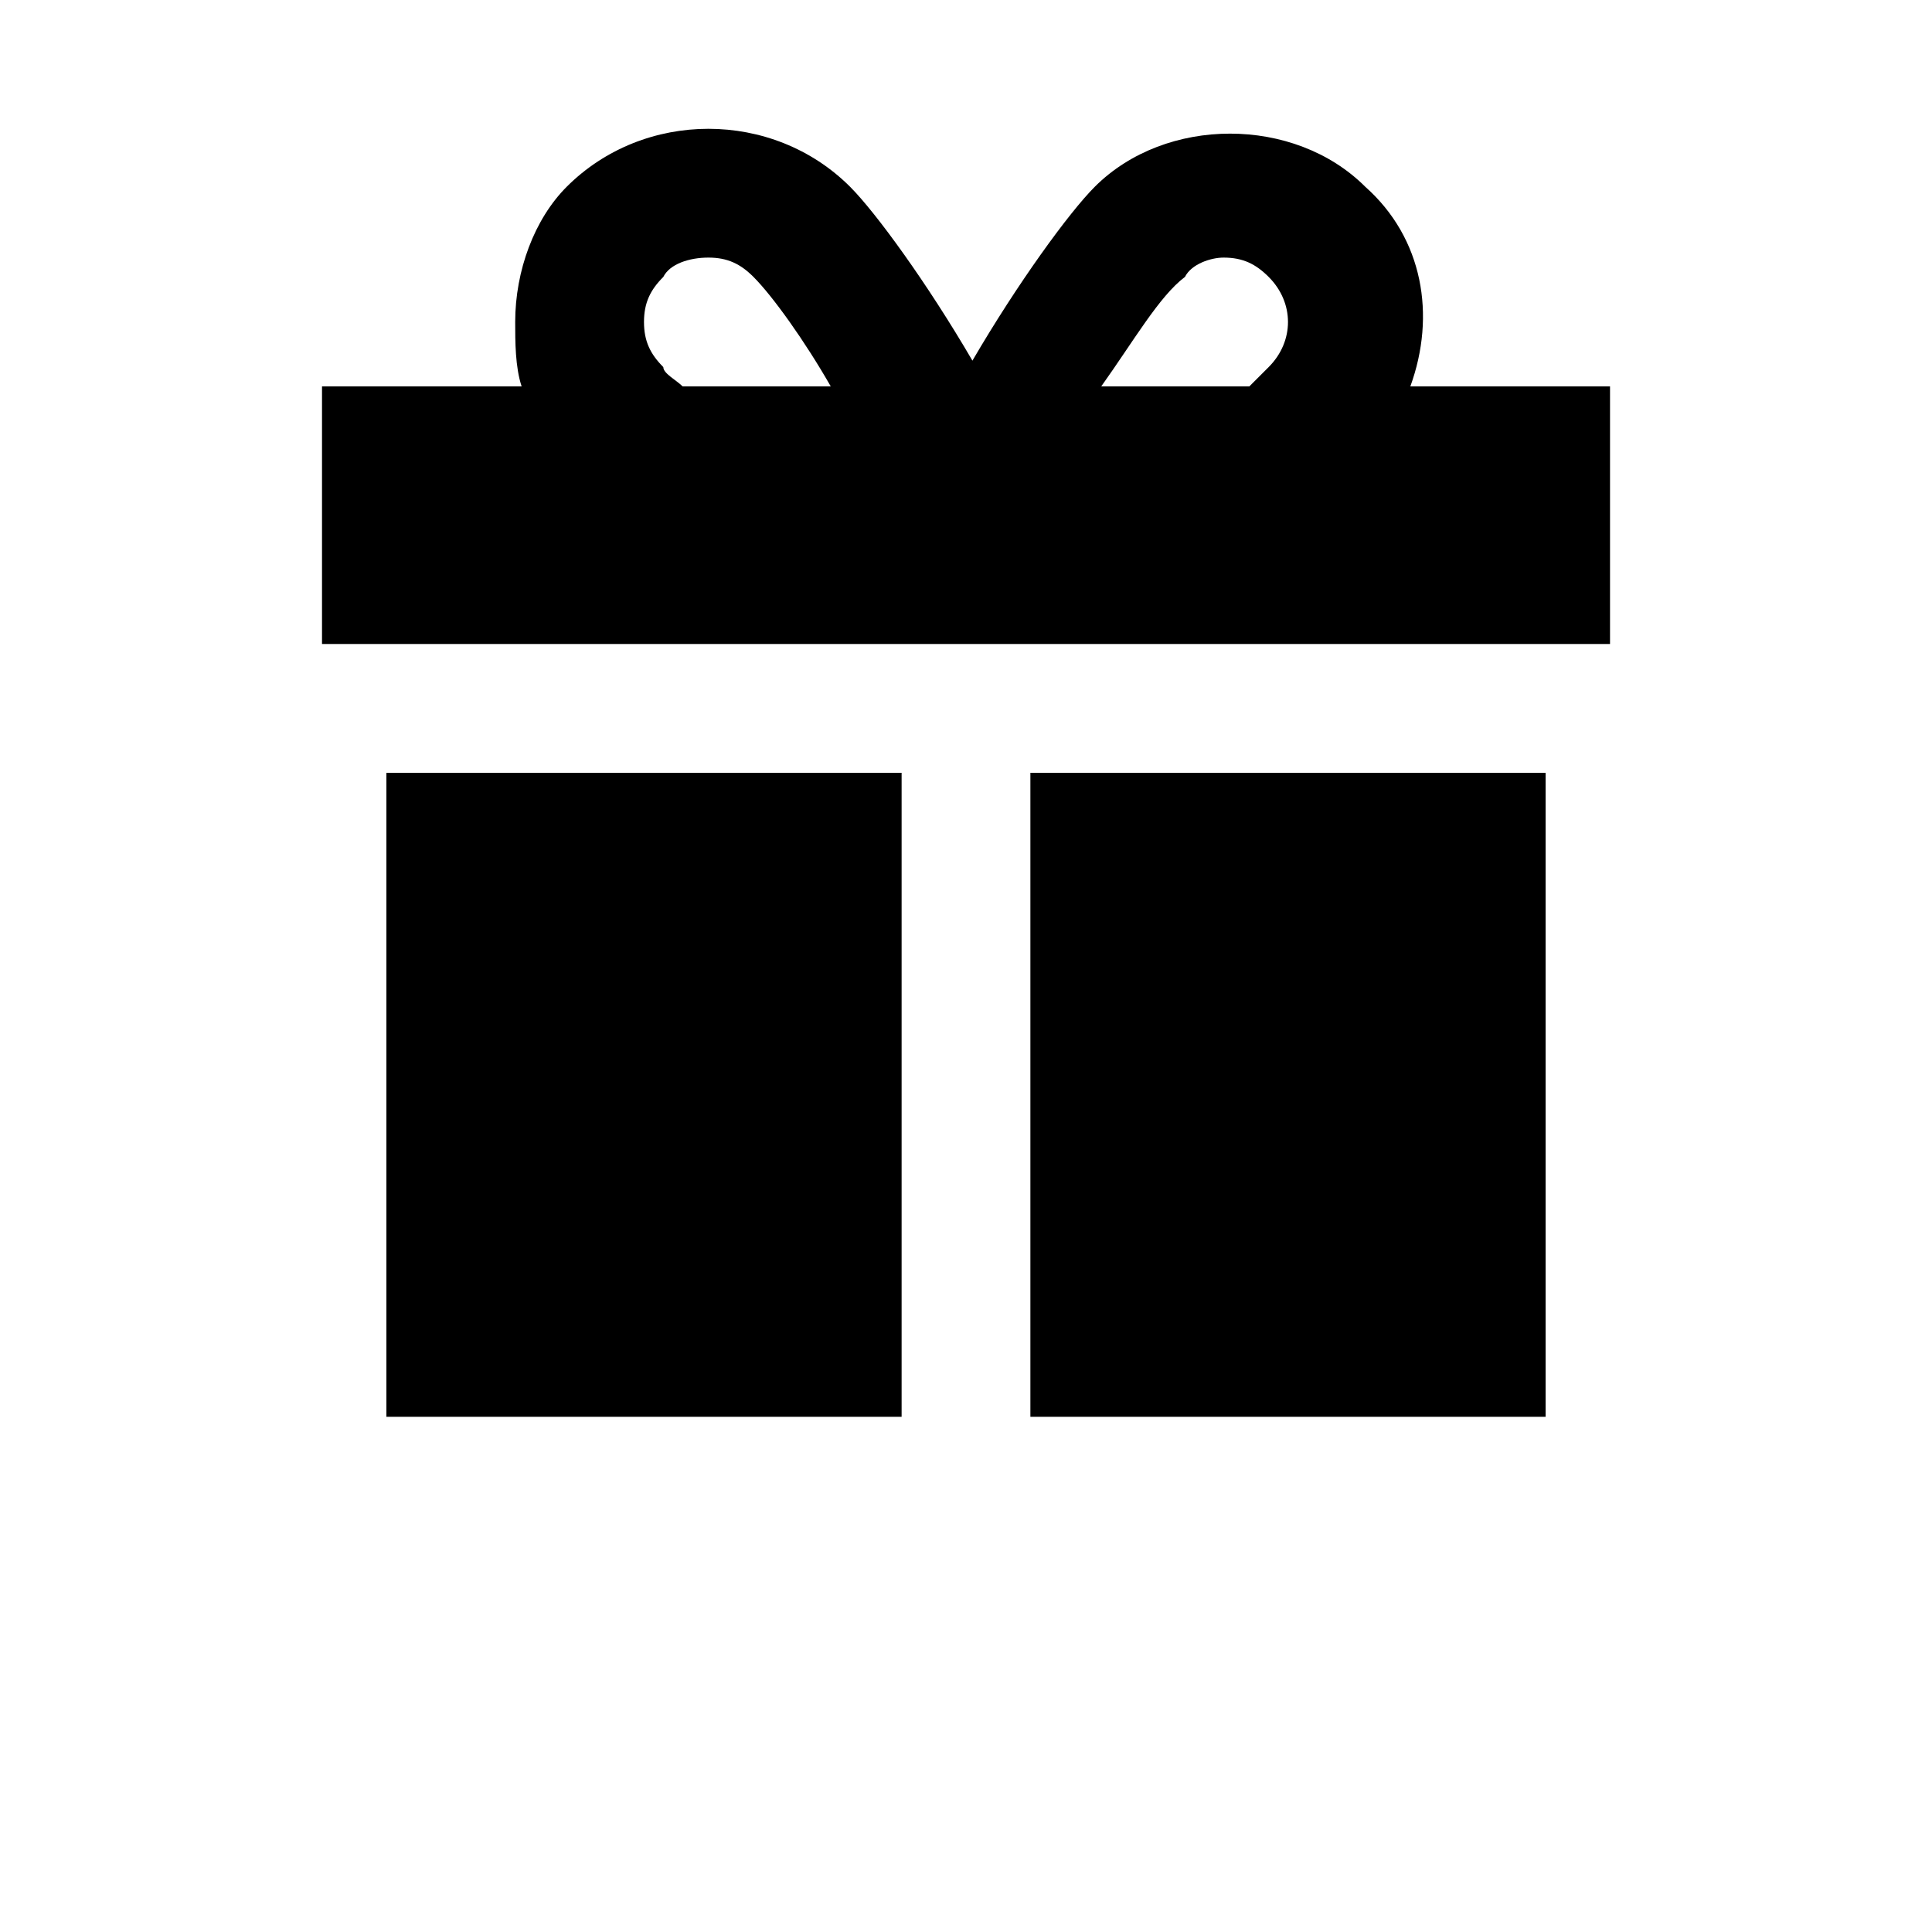 <?xml version="1.0" encoding="UTF-8"?>
<svg width="20px" height="20px" version="1.1" viewBox="0 0 700 700" xmlns="http://www.w3.org/2000/svg">
 <g>
  <path d="m116.67 140h466.67v93.332h-466.67z"/>
  <path d="m140 280h186.67v233.33h-186.67z"/>
  <path d="m373.33 280h186.67v233.33h-186.67z"/>
  <path d="m247.33 140c-2.332-2.332-7-4.668-7-7-4.664-4.668-7-9.332-7-16.332s2.332-11.668 7-16.332c2.336-4.668 9.336-7.004 16.336-7.004s11.668 2.332 16.332 7c7 7 18.668 23.336 28 39.668h98c11.668-16.332 21-32.668 30.332-39.668 2.336-4.664 9.336-7 14-7 7 0 11.668 2.332 16.332 7 9.332 9.332 9.332 23.332 0 32.668-2.332 2.332-4.668 4.668-7 7h58.332c9.332-25.668 4.668-53.668-16.332-72.332-25.668-25.668-72.332-25.668-98 0-9.332 9.332-28 35-44.332 63-16.332-28-35-53.668-44.332-63-28-28-74.668-28-102.67 0-11.664 11.664-18.664 30.332-18.664 49 0 7 0 16.332 2.332 23.332z"/>
 </g>
</svg>